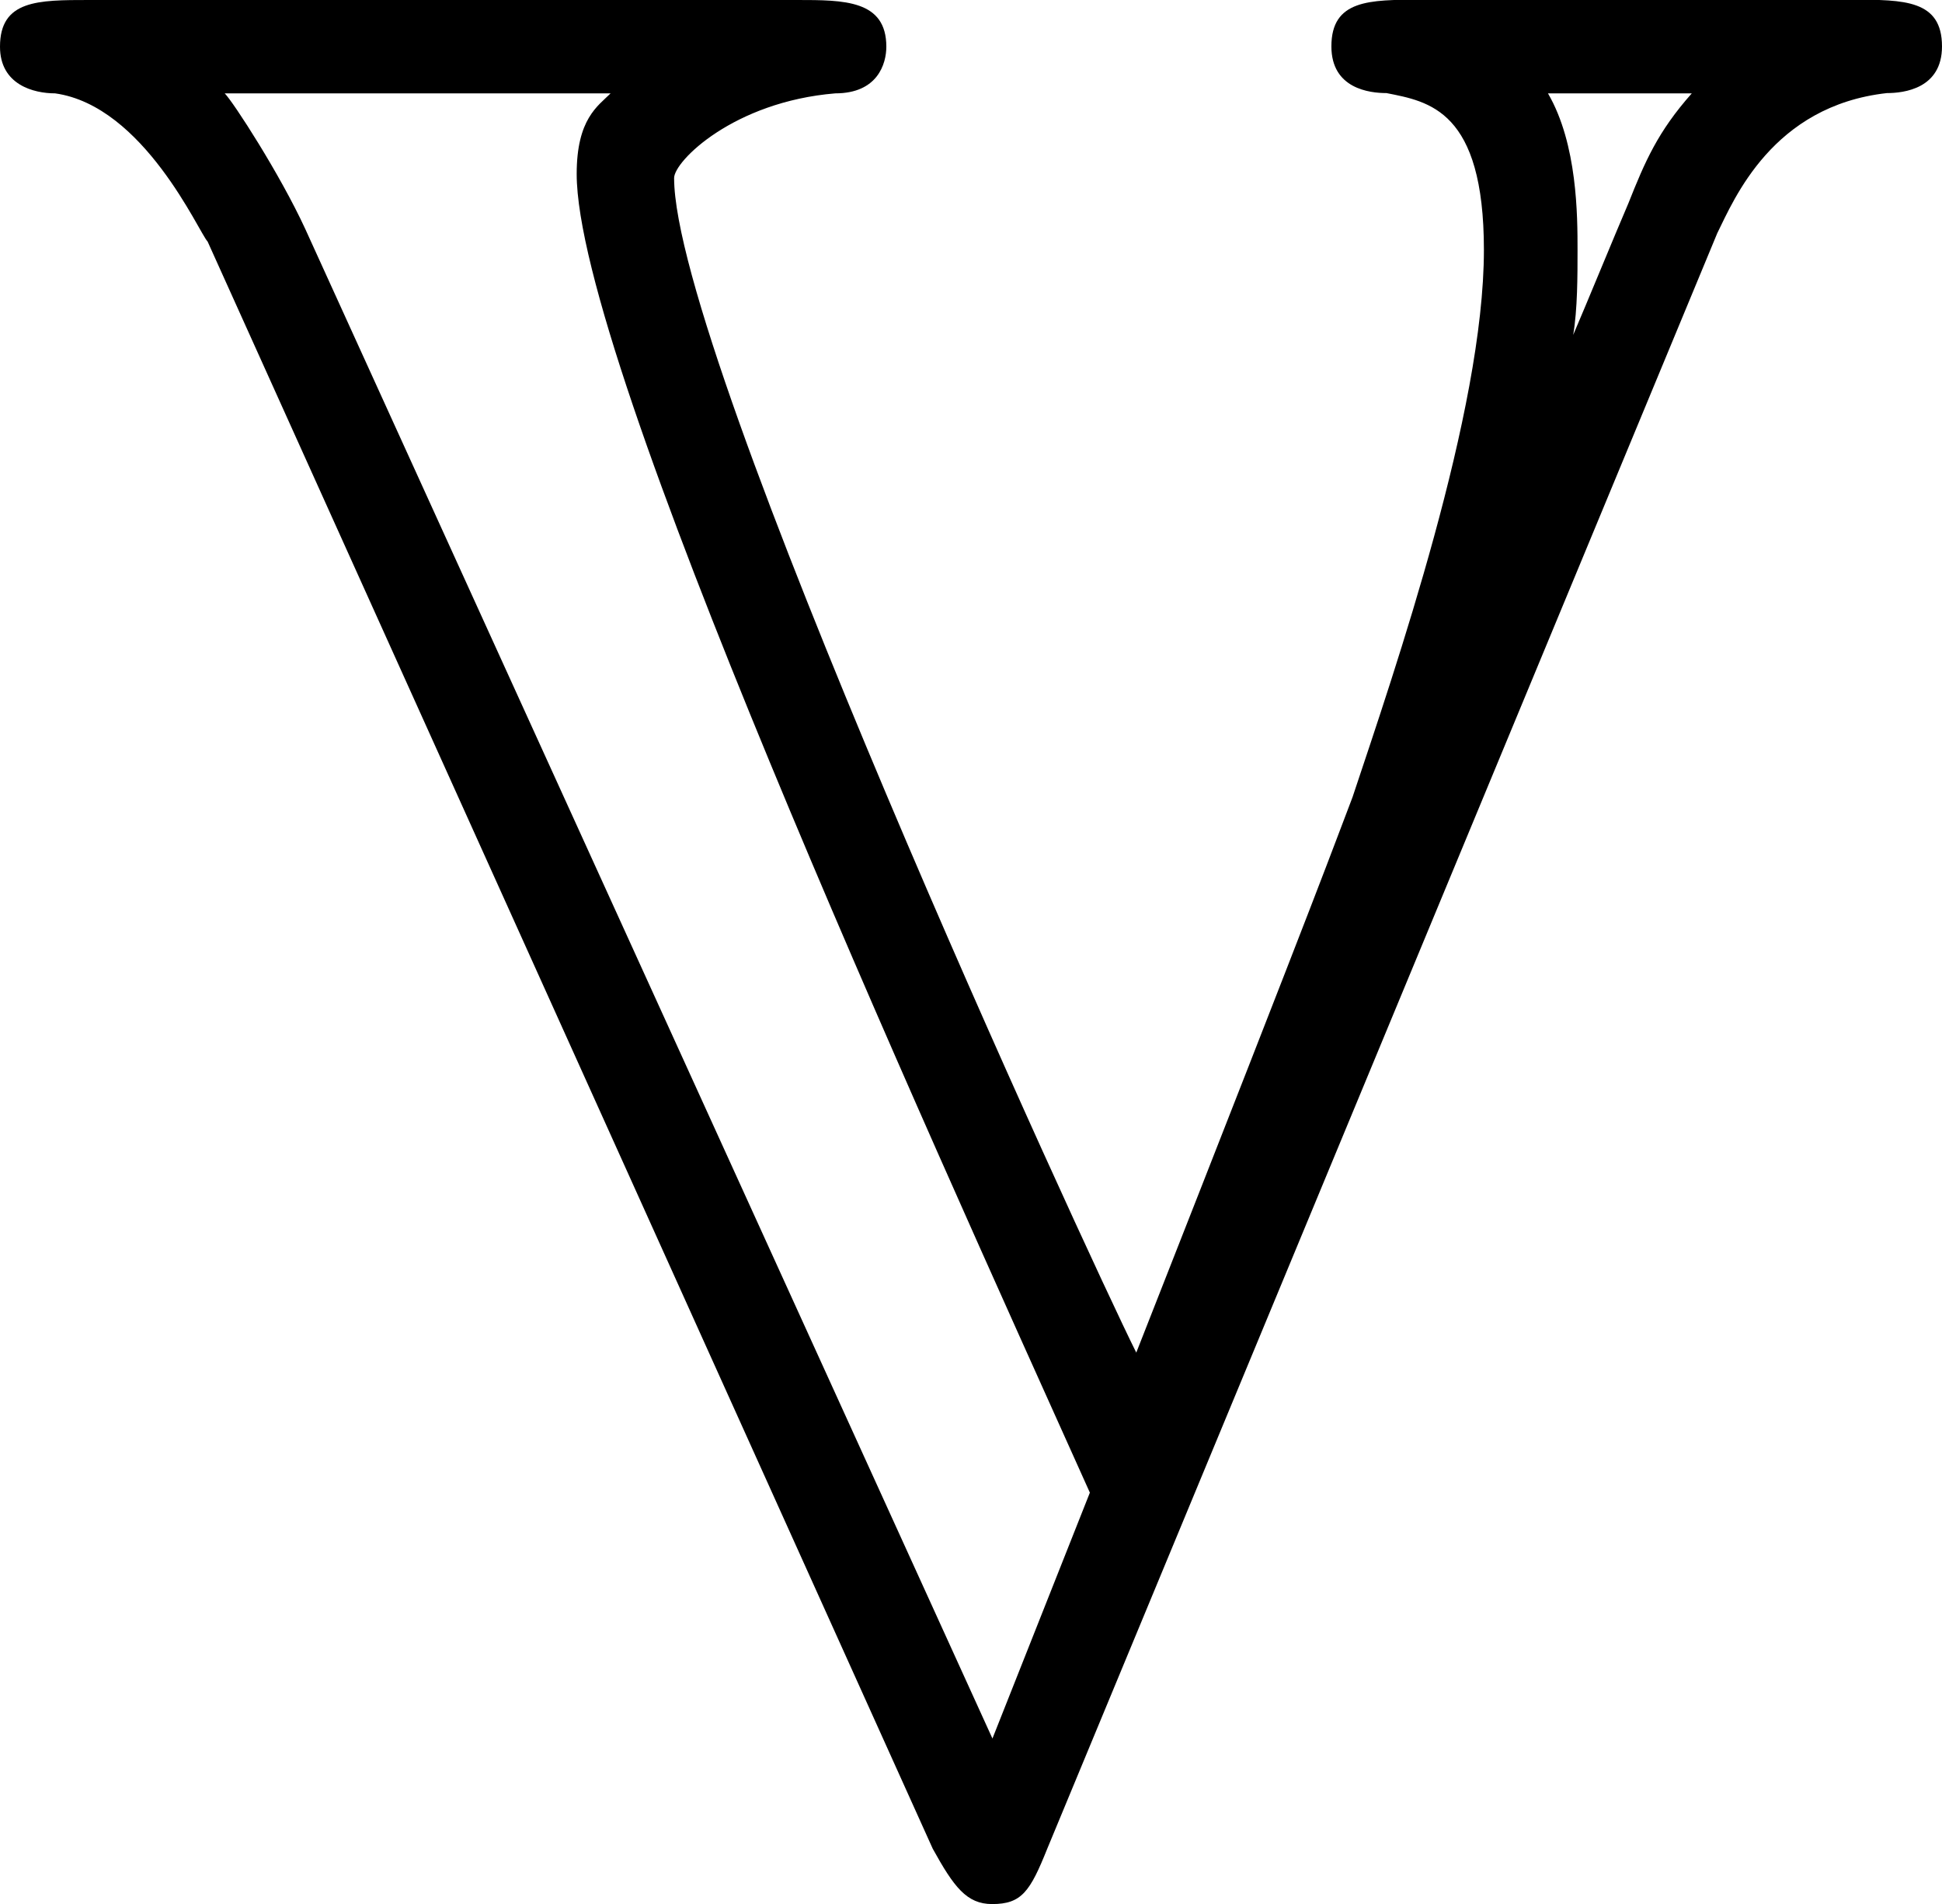 <?xml version="1.0" encoding="UTF-8" standalone="no"?>
<svg
   width="7.156"
   height="7.016"
   viewBox="0 0 7.156 7.016"
   version="1.1"
   id="svg2"
   sodipodi:docname="temp.svg"
   xmlns:inkscape="http://www.inkscape.org/namespaces/inkscape"
   xmlns:sodipodi="http://sodipodi.sourceforge.net/DTD/sodipodi-0.dtd"
   xmlns:xlink="http://www.w3.org/1999/xlink"
   xmlns="http://www.w3.org/2000/svg"
   xmlns:svg="http://www.w3.org/2000/svg">
  <sodipodi:namedview
     id="namedview2"
     pagecolor="#ffffff"
     bordercolor="#111111"
     borderopacity="1"
     inkscape:showpageshadow="0"
     inkscape:pageopacity="0"
     inkscape:pagecheckerboard="1"
     inkscape:deskcolor="#d1d1d1" />
  <defs
     id="defs1">
    <g
       id="g1">
      <g
         id="glyph-0-0">
        <path
           d="m 6.344,-5.969 c 0.062,-0.125 0.203,-0.469 0.625,-0.516 0.062,0 0.203,-0.016 0.203,-0.172 0,-0.172 -0.141,-0.172 -0.328,-0.172 H 5.25 c -0.188,0 -0.328,0 -0.328,0.172 0,0.156 0.141,0.172 0.203,0.172 0.156,0.031 0.359,0.062 0.359,0.578 C 5.484,-5.312 5.156,-4.359 5,-3.891 4.922,-3.688 4.922,-3.672 4.203,-1.844 4.016,-2.219 2.5,-5.516 2.5,-6.172 c 0,-0.062 0.219,-0.281 0.594,-0.312 0.156,0 0.188,-0.109 0.188,-0.172 0,-0.172 -0.156,-0.172 -0.328,-0.172 H 0.344 c -0.188,0 -0.328,0 -0.328,0.172 0,0.141 0.125,0.172 0.203,0.172 C 0.547,-6.438 0.75,-5.969 0.781,-5.938 l 2.672,5.922 C 3.531,0.125 3.578,0.188 3.672,0.188 3.781,0.188 3.812,0.141 3.875,-0.016 Z M 6.25,-6.484 c -0.125,0.141 -0.172,0.25 -0.234,0.406 -0.047,0.109 -0.156,0.375 -0.203,0.484 0.016,-0.094 0.016,-0.219 0.016,-0.312 0,-0.125 0,-0.391 -0.109,-0.578 z m -5.109,0.5 C 1.047,-6.188 0.875,-6.453 0.844,-6.484 h 1.422 c -0.047,0.047 -0.125,0.094 -0.125,0.297 0,0.688 1.266,3.469 1.891,4.859 l -0.359,0.906 z m 0,0"
           id="path1" />
      </g>
    </g>
  </defs>
  <g
     fill="#000000"
     fill-opacity="1"
     id="g2"
     transform="translate(-148.728,-127.937)">
    <use
       xlink:href="#glyph-0-0"
       x="148.712"
       y="134.765"
       id="use1" />
  </g>
</svg>
